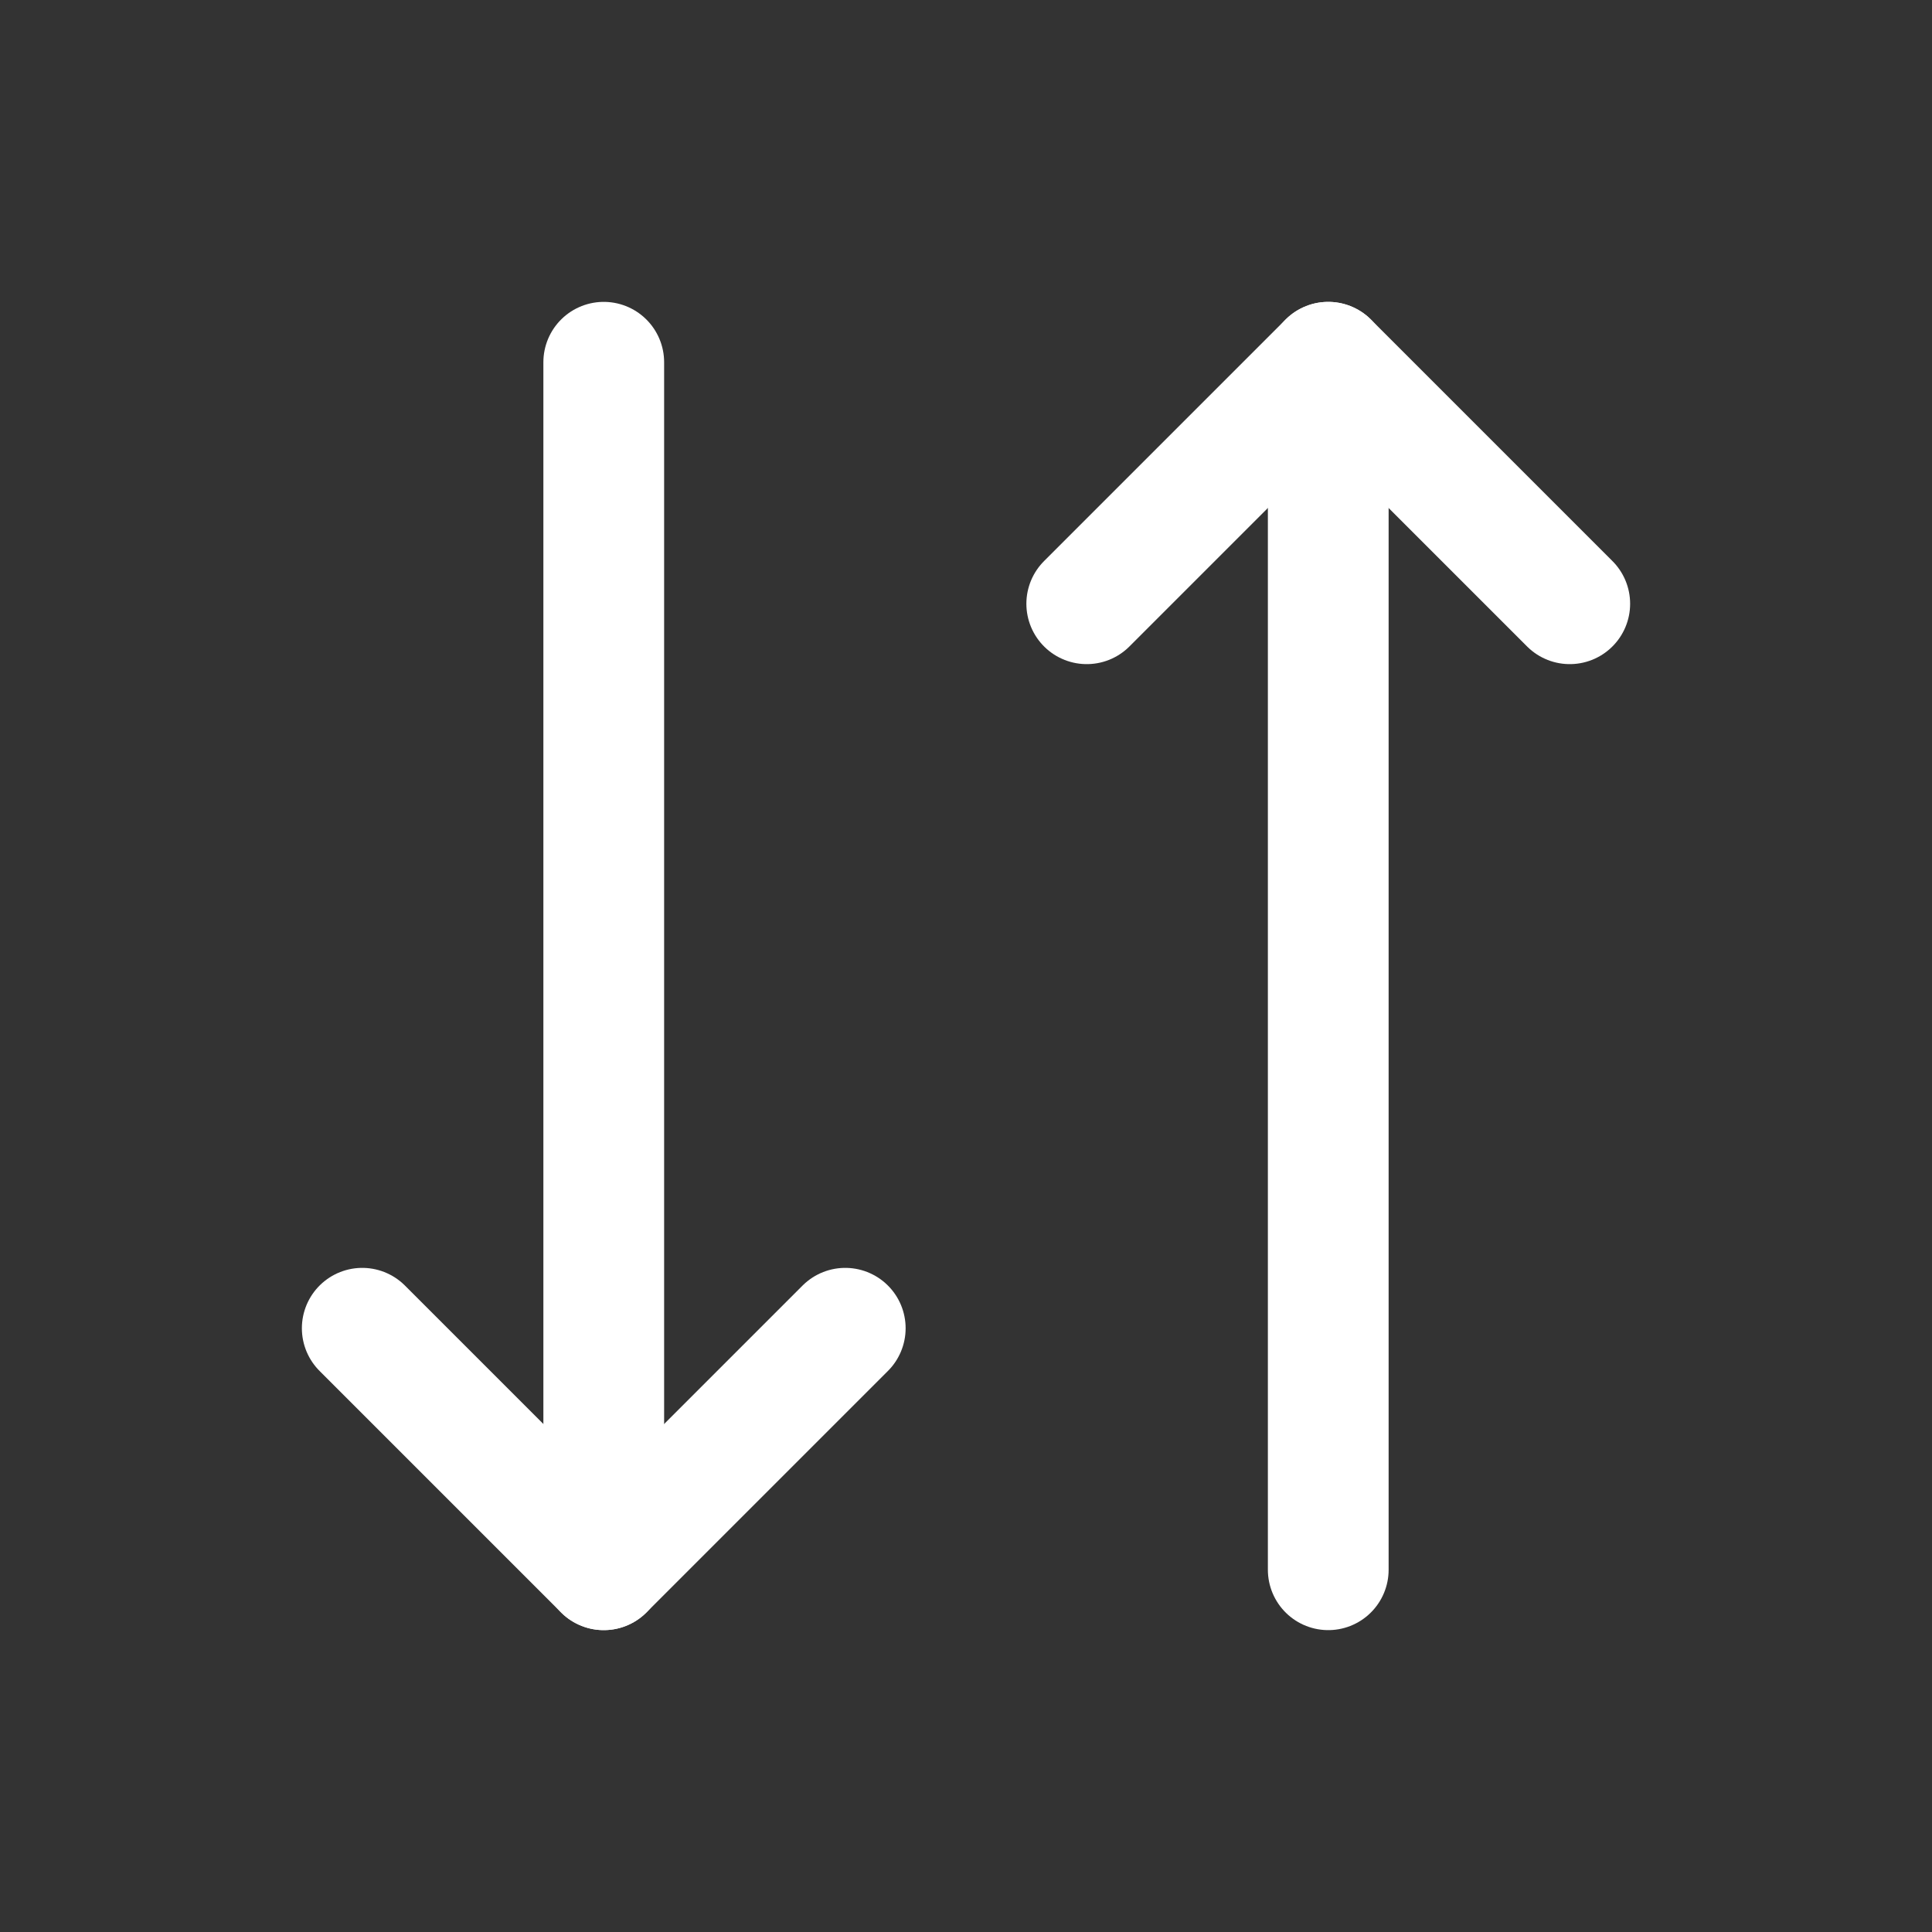 <svg width="24" height="24" viewBox="0 0 24 24" fill="none" xmlns="http://www.w3.org/2000/svg">
<rect x="0" y="0" width="24" height="24" fill="#333333" stroke="none"/>
<path d="M10.5 16.5L7.5 19.5L4.5 16.5" stroke="white" stroke-width="1.5" stroke-linecap="round" stroke-linejoin="round"/>
<path d="M7.5 4.5V19.5" stroke="white" stroke-width="1.5" stroke-linecap="round" stroke-linejoin="round"/>
<path d="M13.5 7.5L16.5 4.5L19.5 7.5" stroke="white" stroke-width="1.5" stroke-linecap="round" stroke-linejoin="round"/>
<path d="M16.5 19.5V4.5" stroke="white" stroke-width="1.5" stroke-linecap="round" stroke-linejoin="round"/>
</svg>
